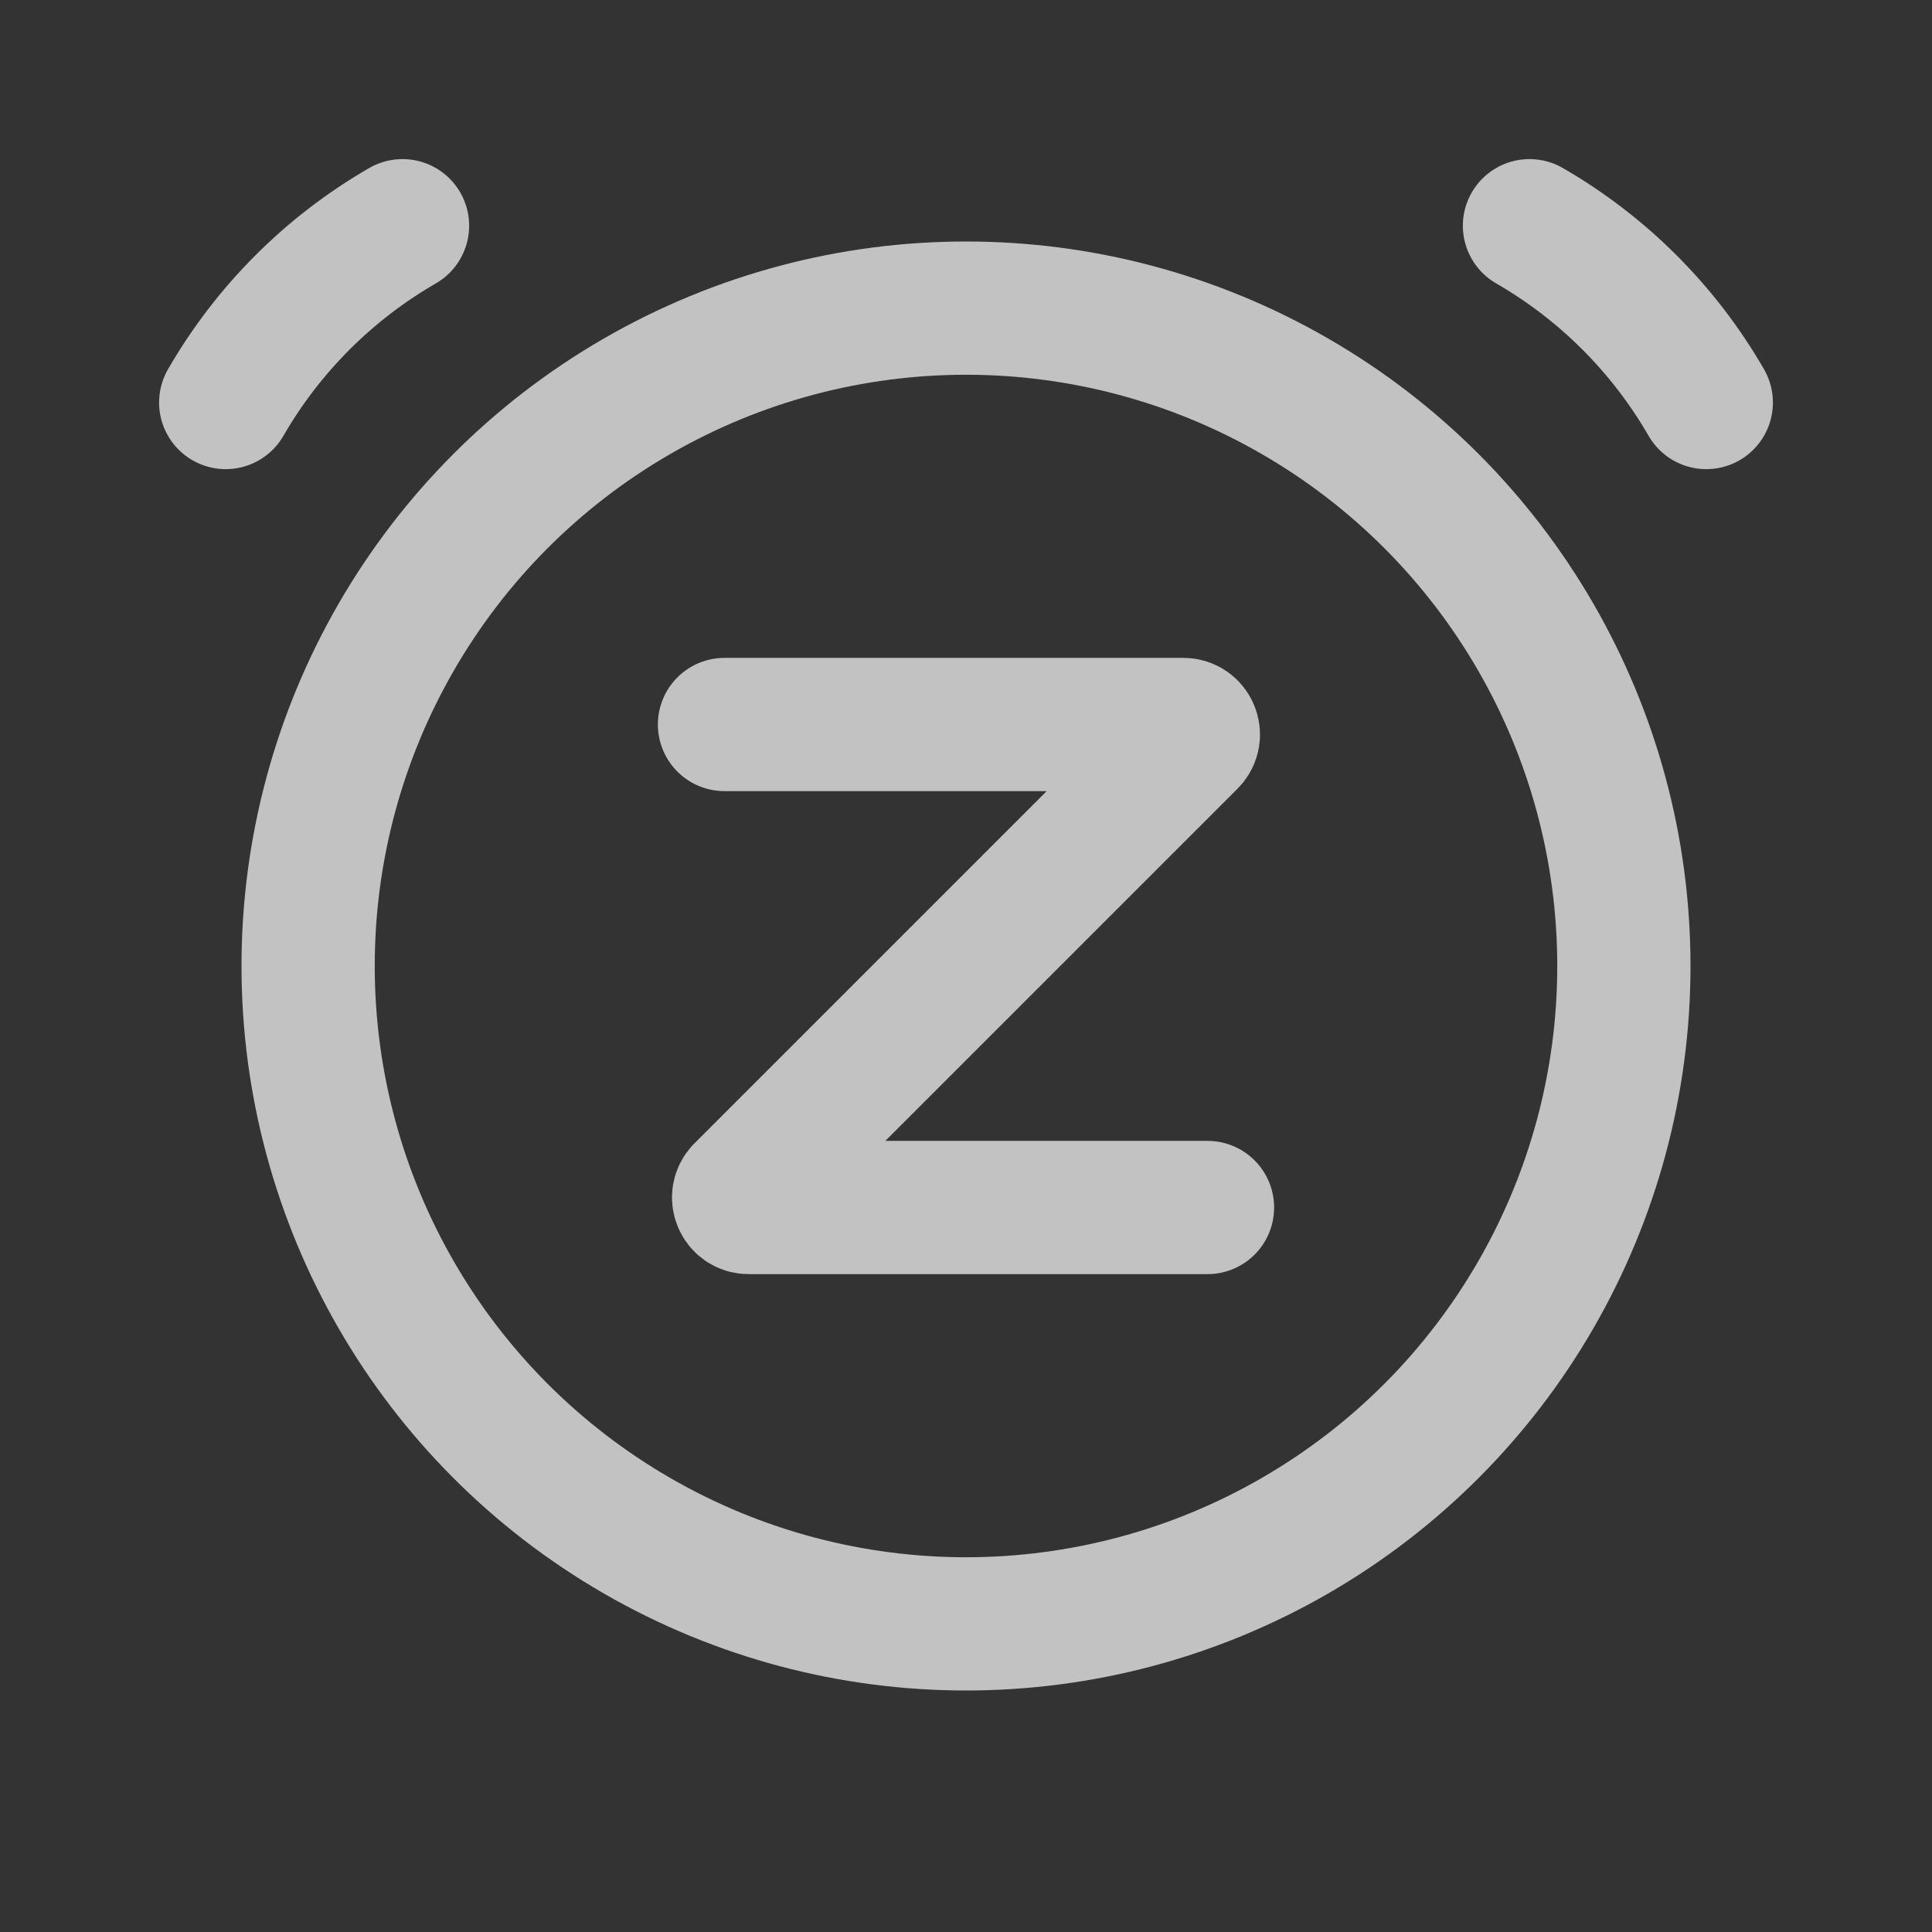 <svg width="29" height="29" viewBox="0 0 29 29" fill="none" xmlns="http://www.w3.org/2000/svg">
<rect x="0" y="0" width="29" height="29" fill="#333333" stroke="none"/>
<circle opacity="0.7" cx="14.5" cy="14.5" r="9.875" stroke="white" stroke-width="2"/>
<path opacity="0.7" d="M6.042 3.388C4.94 4.024 4.024 4.94 3.388 6.042" stroke="white" stroke-width="2" stroke-linecap="round"/>
<path opacity="0.7" d="M22.958 3.388C24.061 4.024 24.976 4.94 25.612 6.042" stroke="white" stroke-width="2" stroke-linecap="round"/>
<path opacity="0.7" d="M10.875 10.875H17.763C17.896 10.875 17.963 11.037 17.869 11.131L11.131 17.869C11.037 17.963 11.104 18.125 11.237 18.125H18.125" stroke="white" stroke-width="2" stroke-linecap="round" stroke-linejoin="round"/>
</svg>
